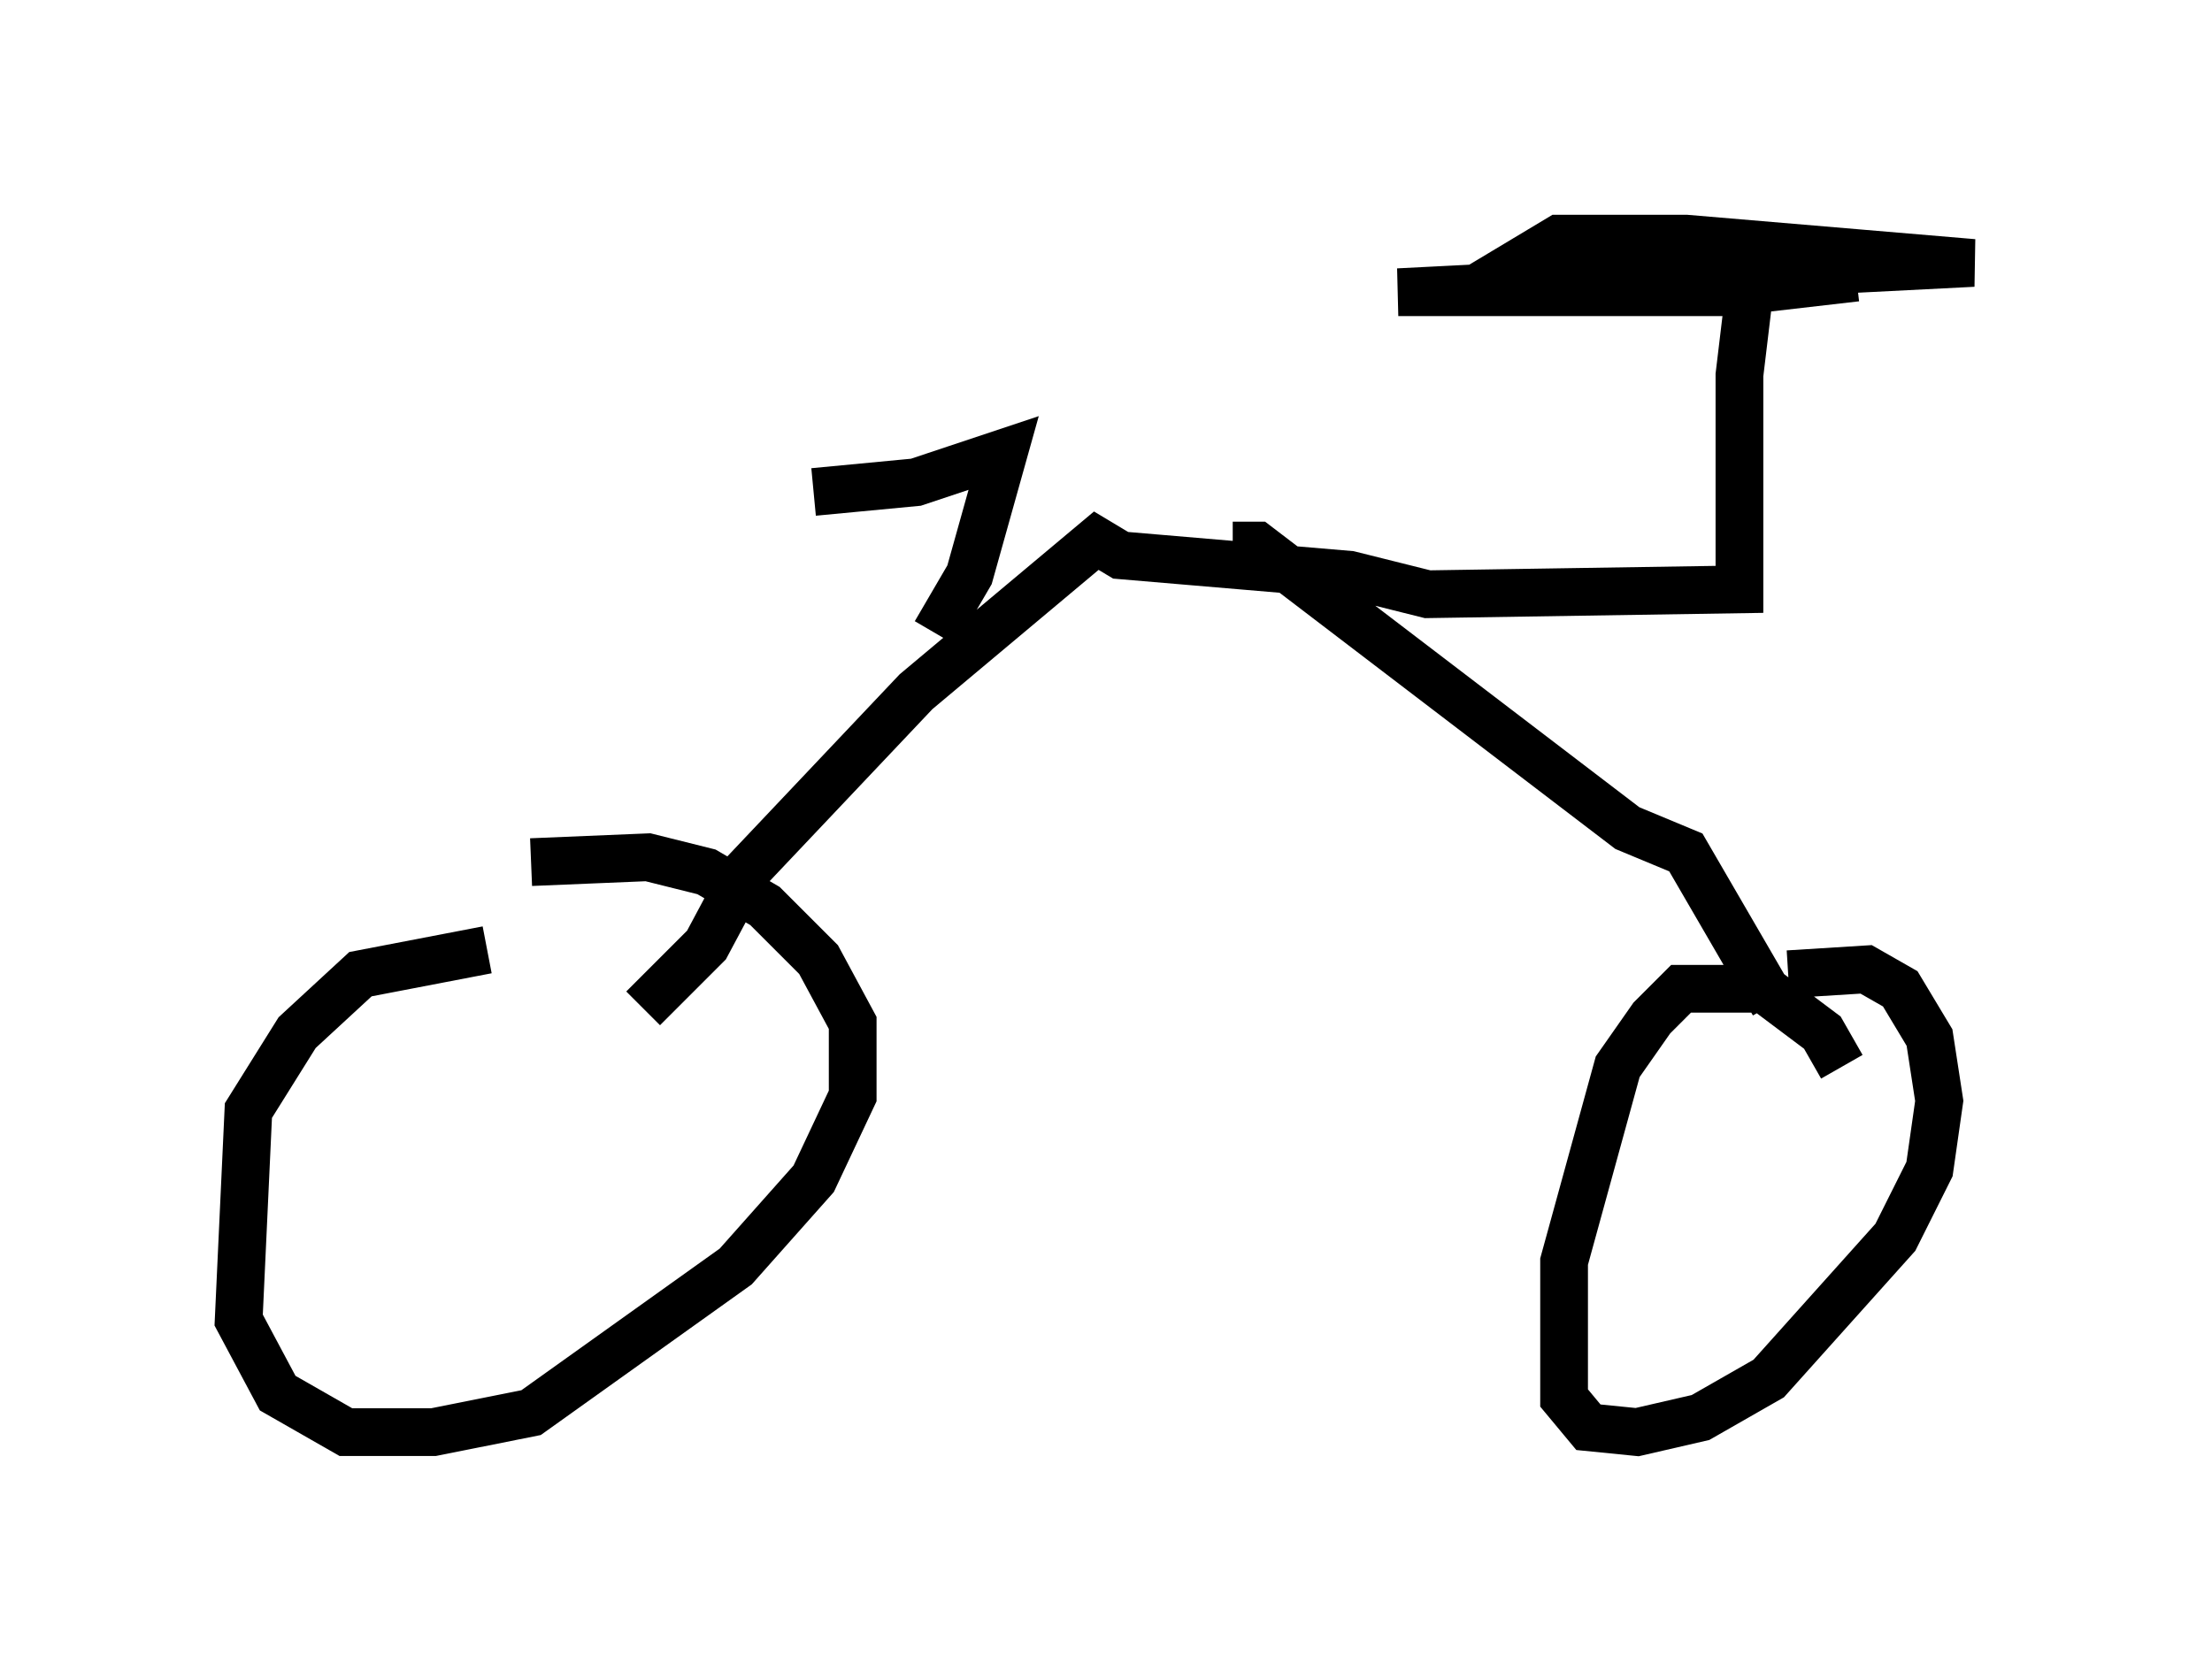 <?xml version="1.0" encoding="utf-8" ?>
<svg baseProfile="full" height="35.011" version="1.1" width="46.342" xmlns="http://www.w3.org/2000/svg" xmlns:ev="http://www.w3.org/2001/xml-events" xmlns:xlink="http://www.w3.org/1999/xlink"><defs /><rect fill="white" height="35.011" width="46.342" x="0" y="0" /><path d="M12.758, 22.252 m-2.552, -2.348 l-2.654, 0.51 -1.327, 1.225 l-1.021, 1.633 -0.204, 4.39 l0.817, 1.531 1.429, 0.817 l1.838, 0.0 2.042, -0.408 l4.288, -3.063 1.633, -1.838 l0.817, -1.735 0.0, -1.531 l-0.715, -1.327 -1.123, -1.123 l-1.225, -0.715 -1.225, -0.306 l-2.45, 0.102 m27.461, 4.288 l-0.408, -0.715 -1.225, -0.919 l-1.735, 0.0 -0.613, 0.613 l-0.715, 1.021 -1.123, 4.083 l0.0, 2.858 0.51, 0.613 l1.021, 0.102 1.327, -0.306 l1.429, -0.817 2.654, -2.96 l0.715, -1.429 0.204, -1.429 l-0.204, -1.327 -0.613, -1.021 l-0.715, -0.408 -1.633, 0.102 m-0.306, 0.613 l-1.838, -3.165 -1.225, -0.51 l-7.758, -5.921 -0.51, 0.0 m-12.352, 9.698 l1.327, -1.327 0.817, -1.531 l3.573, -3.777 3.777, -3.165 l0.51, 0.306 4.798, 0.408 l1.633, 0.408 6.533, -0.102 l0.0, -4.492 0.306, -2.552 l-4.594, 0.0 0.51, -0.306 l2.654, 0.0 6.023, 0.51 l-12.046, 0.613 6.942, 0.0 l2.654, -0.306 m-19.294, 7.452 l0.715, -1.225 0.715, -2.552 l-1.838, 0.613 -2.144, 0.204 " fill="none" stroke="black" stroke-width="1" /></svg>